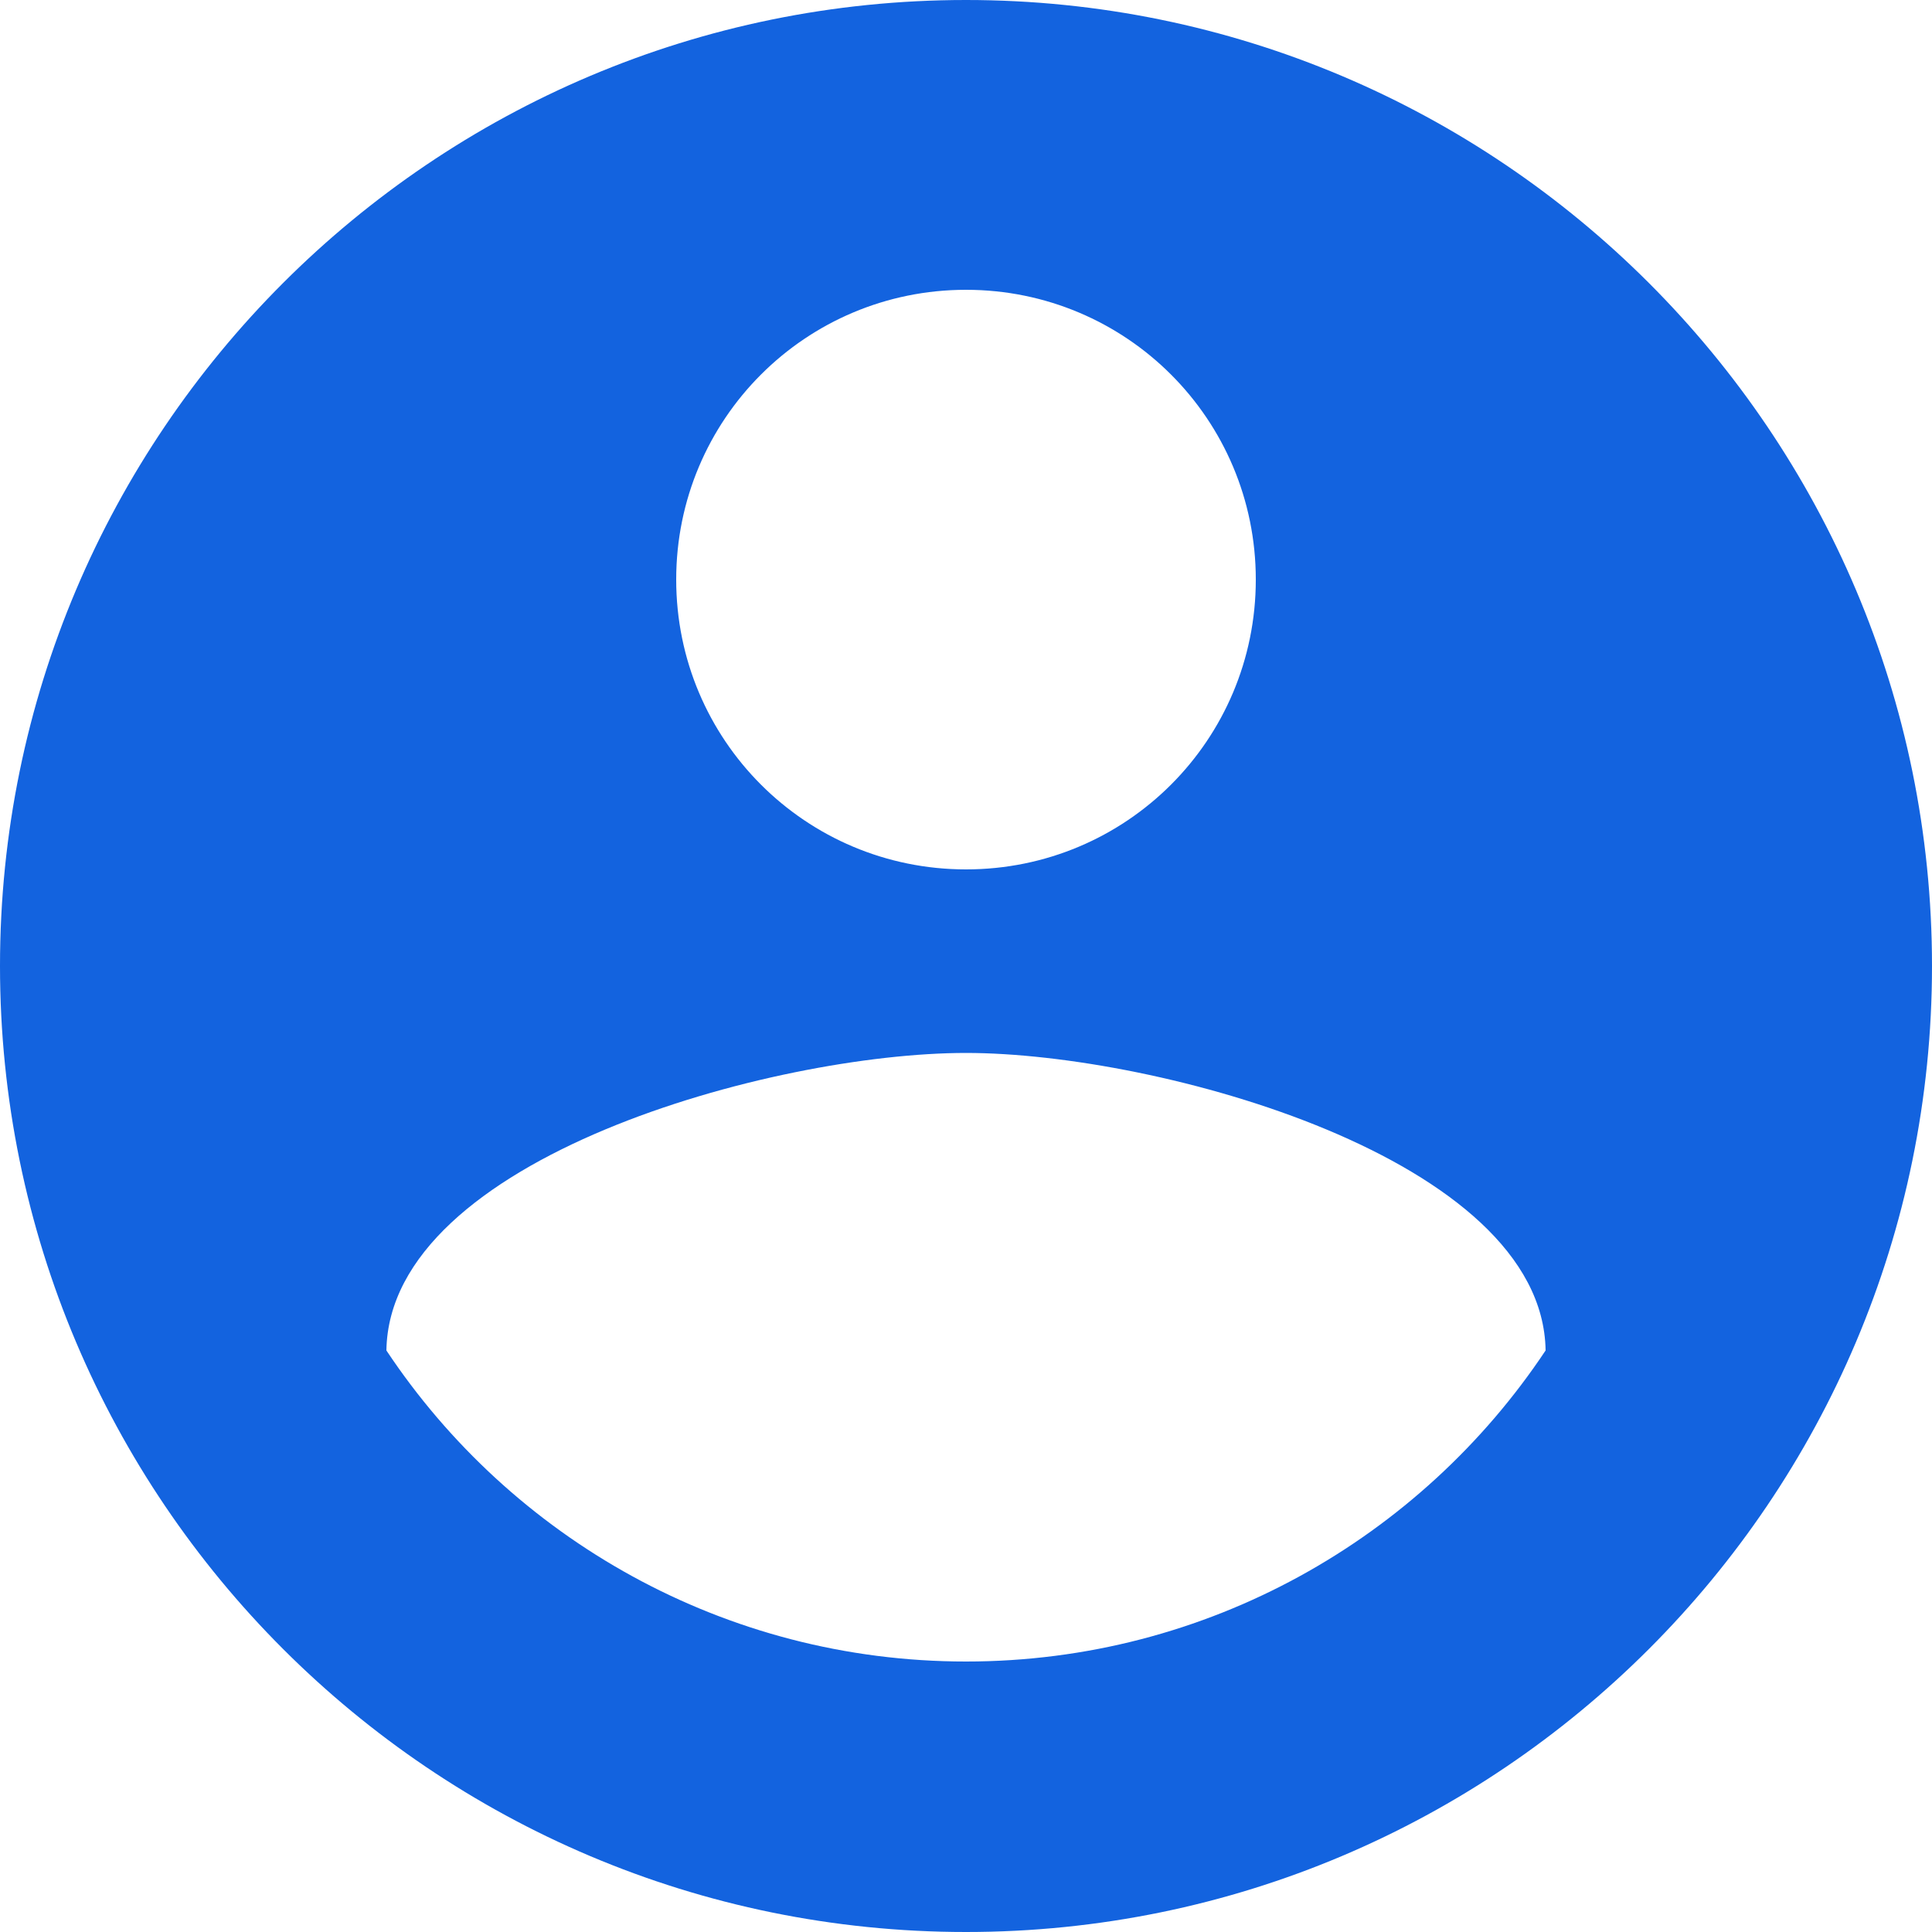 <svg width="23" height="23" viewBox="0 0 23 23" fill="none" xmlns="http://www.w3.org/2000/svg">
<path d="M11.5 0C5.152 0 0 5.152 0 11.5C0 17.848 5.152 23 11.5 23C17.848 23 23 17.848 23 11.5C23 5.152 17.848 0 11.5 0ZM11.5 3.45C13.409 3.45 14.95 4.991 14.95 6.9C14.95 8.809 13.409 10.35 11.5 10.35C9.591 10.35 8.05 8.809 8.05 6.9C8.05 4.991 9.591 3.45 11.5 3.45ZM11.5 19.78C8.625 19.78 6.083 18.308 4.6 16.077C4.635 13.789 9.2 12.535 11.5 12.535C13.789 12.535 18.366 13.789 18.4 16.077C16.916 18.308 14.375 19.78 11.5 19.78Z" fill="#1363DF"/>
</svg>
